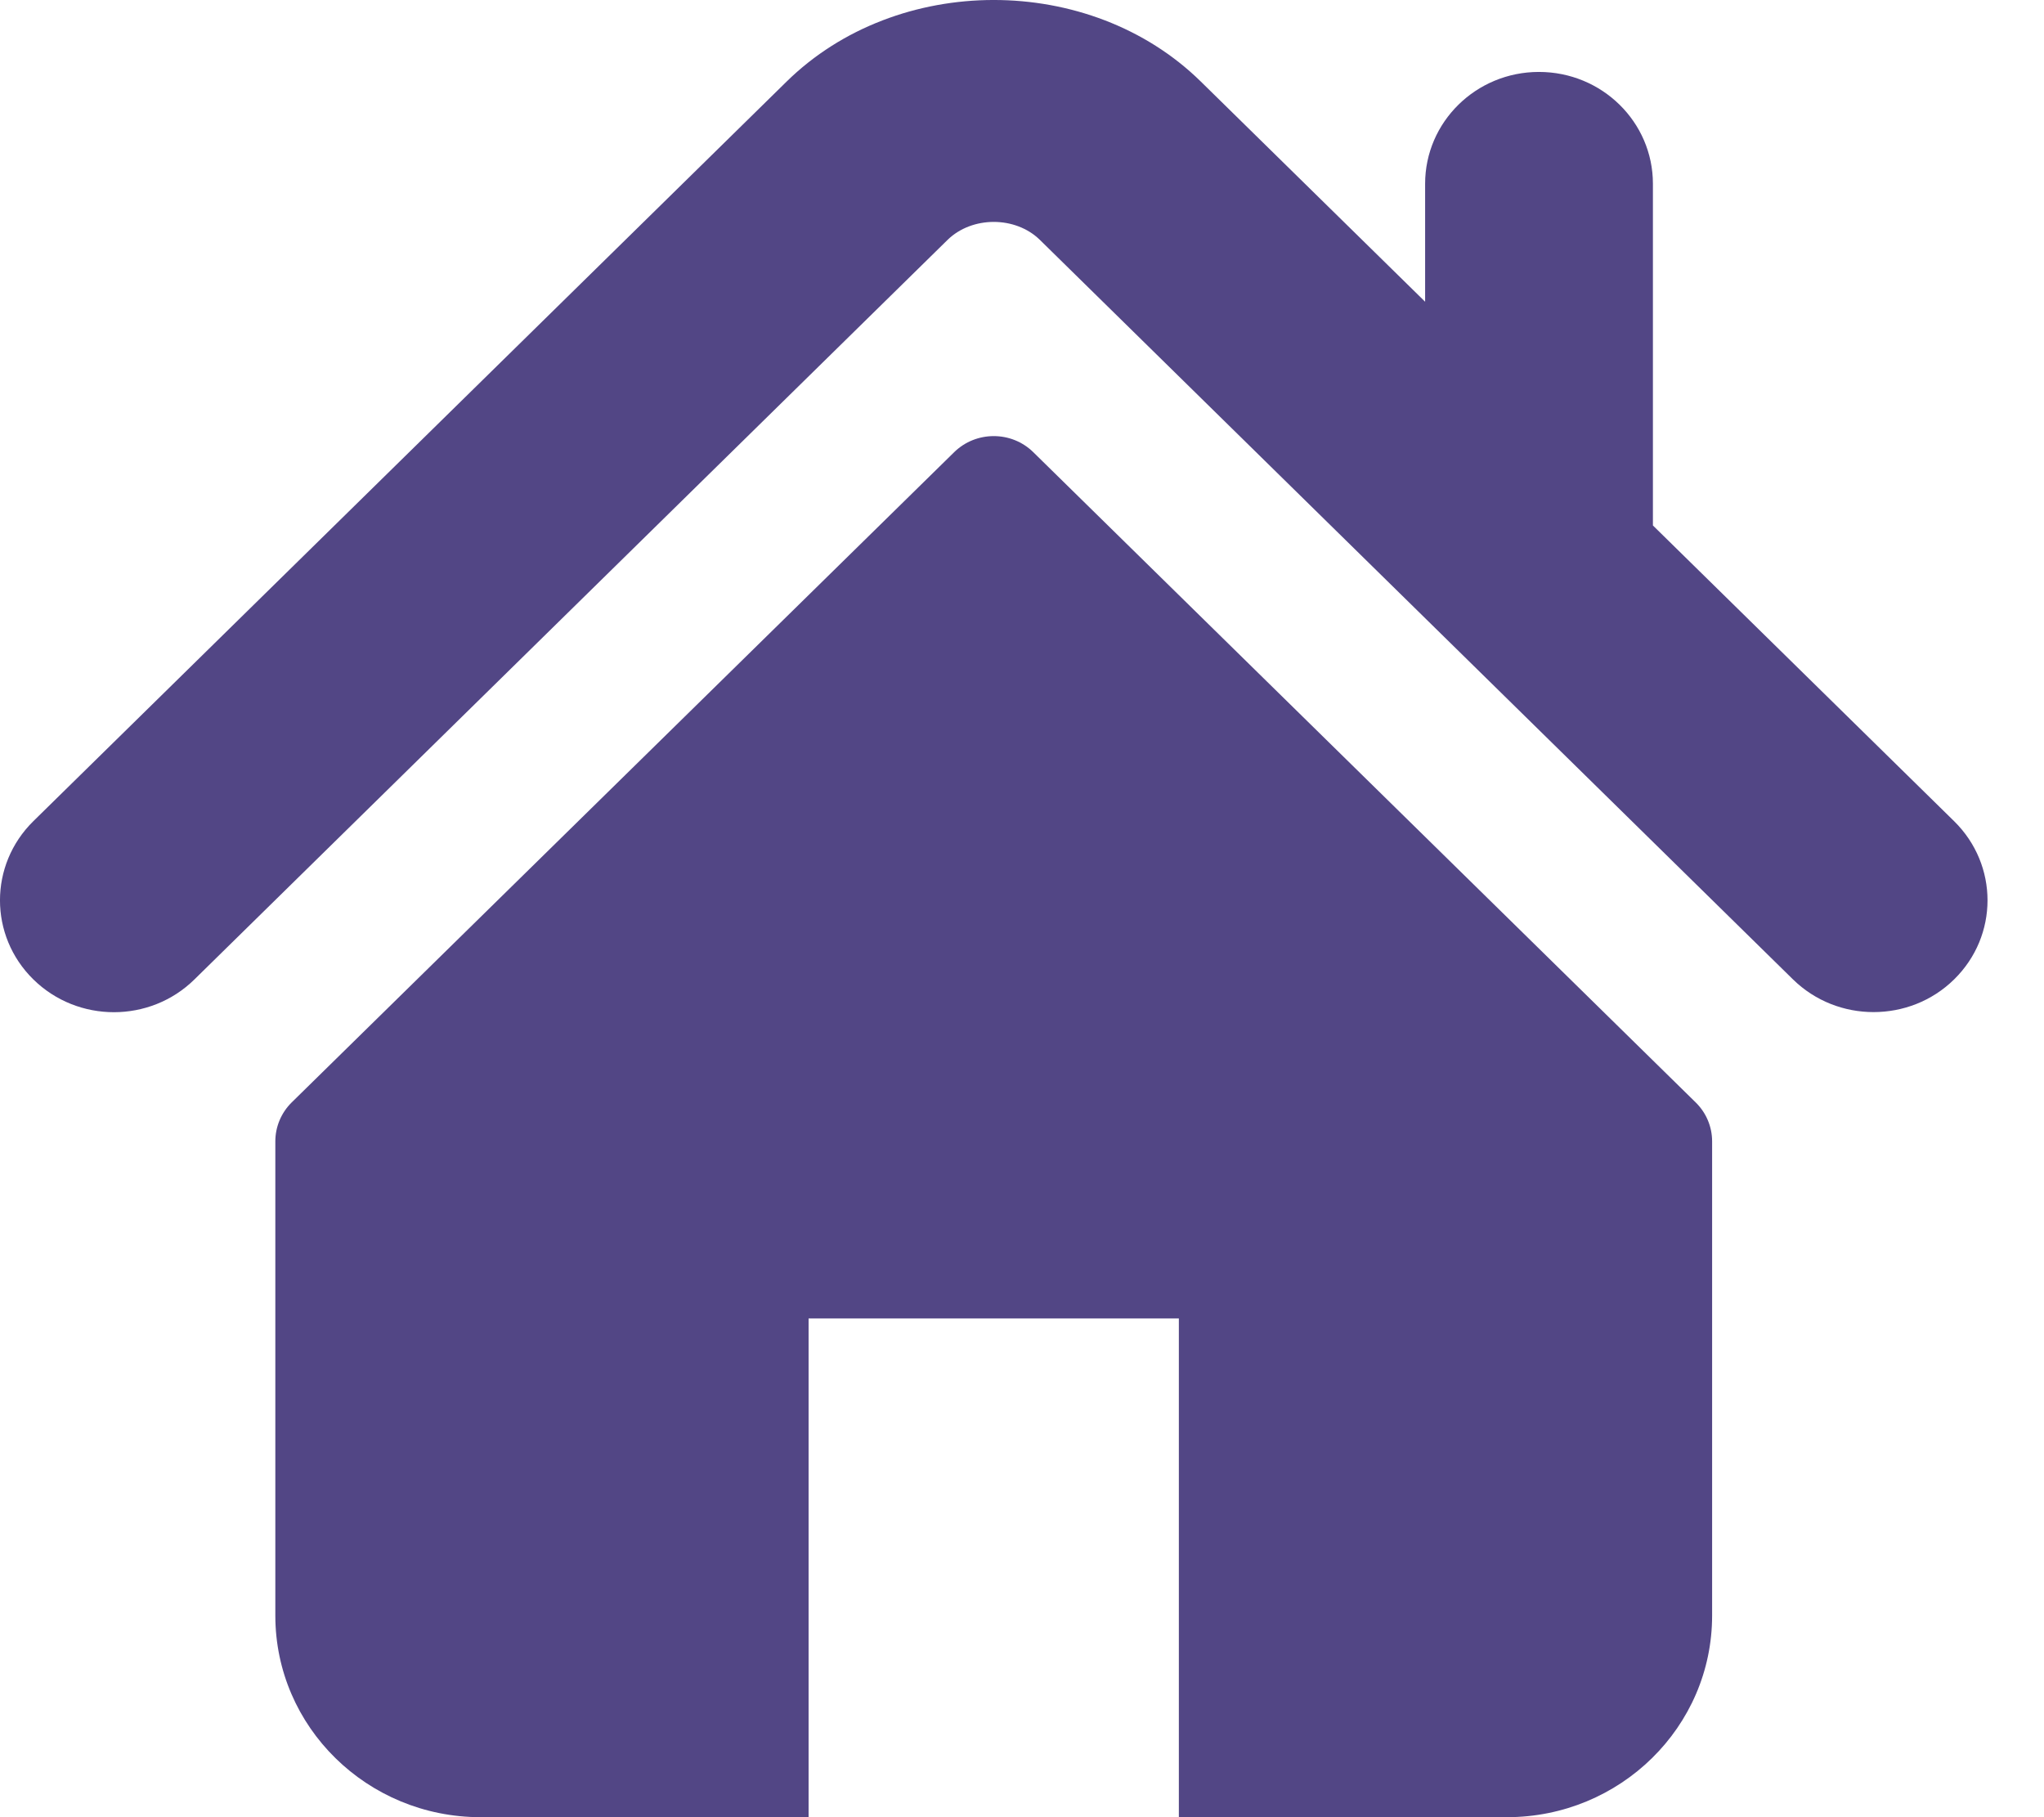 <svg width="27" height="24" viewBox="0 0 27 24" fill="none" xmlns="http://www.w3.org/2000/svg">
<path fill-rule="evenodd" clip-rule="evenodd" d="M25.813 10.846L21.834 6.94V2.427C21.834 1.612 21.161 0.95 20.328 0.95C19.498 0.95 18.825 1.612 18.825 2.427V3.985L15.862 1.077C14.397 -0.361 11.851 -0.358 10.389 1.079L0.44 10.846C-0.147 11.424 -0.147 12.358 0.44 12.935C1.028 13.513 1.982 13.513 2.569 12.935L12.517 3.168C12.841 2.852 13.412 2.852 13.735 3.167L23.684 12.935C23.979 13.224 24.364 13.367 24.748 13.367C25.134 13.367 25.519 13.224 25.813 12.935C26.401 12.358 26.401 11.424 25.813 10.846Z" fill="#524685"/>
<path fill-rule="evenodd" clip-rule="evenodd" d="M13.649 5.972C13.361 5.689 12.893 5.689 12.604 5.972L3.853 14.56C3.715 14.696 3.637 14.881 3.637 15.074V21.338C3.637 22.808 4.851 24 6.348 24H10.681V17.413H15.572V24H19.905C21.402 24 22.616 22.808 22.616 21.338V15.074C22.616 14.881 22.538 14.696 22.399 14.56L13.649 5.972Z" fill="#524685"/>
</svg>
